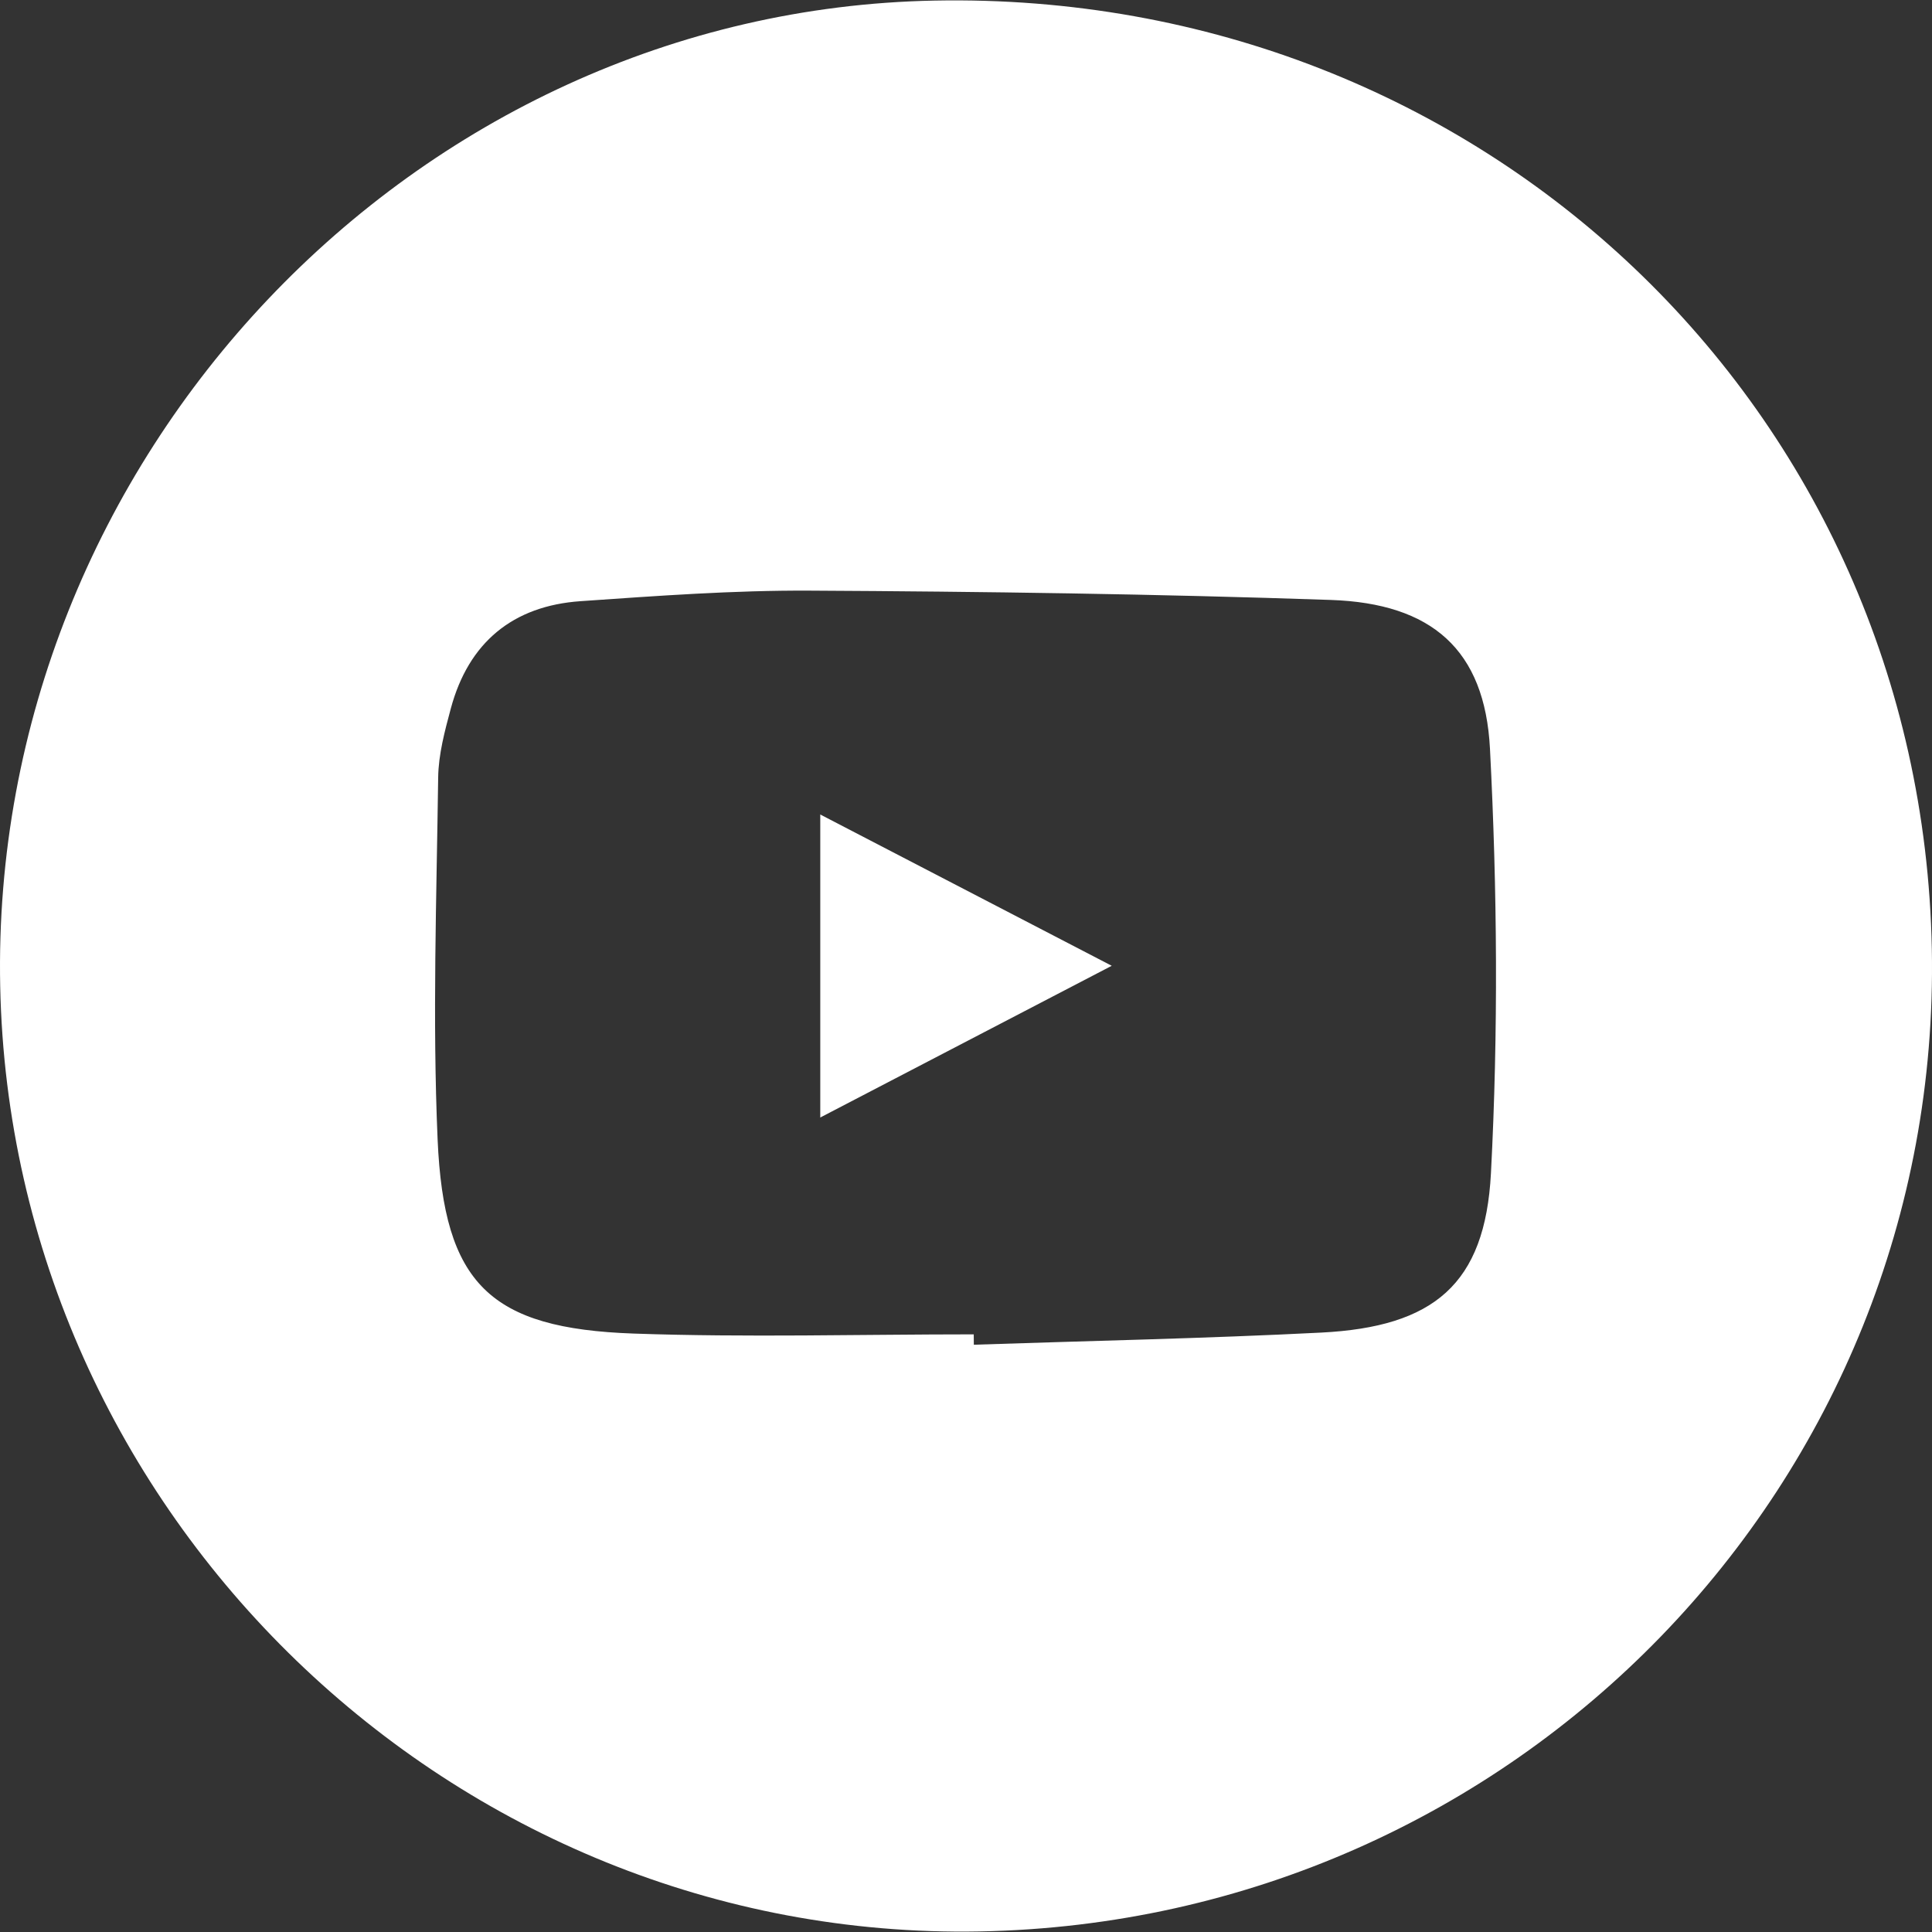 <?xml version="1.0" encoding="utf-8"?>
<!-- Generator: Adobe Illustrator 16.0.0, SVG Export Plug-In . SVG Version: 6.00 Build 0)  -->
<!DOCTYPE svg PUBLIC "-//W3C//DTD SVG 1.1//EN" "http://www.w3.org/Graphics/SVG/1.1/DTD/svg11.dtd">
<svg version="1.1" id="Layer_1" xmlns="http://www.w3.org/2000/svg" xmlns:xlink="http://www.w3.org/1999/xlink" x="0px" y="0px"
	 width="200px" height="200px" viewBox="0 0 200 200" enable-background="new 0 0 200 200" xml:space="preserve">
<rect x="0" y="0" width="200" height="200" fill="#333333" stroke="none"/>
<path fill-rule="evenodd" clip-rule="evenodd" fill="#FFFFFF" d="M0.021,102.095C-1.097,47.441,42.867,1.075,96.768,0.06
	c56.604-1.066,102.131,42.237,103.214,98.173c1.068,55.215-43.007,100.686-98.588,101.709
	C46.885,200.946,1.139,156.792,0.021,102.095z M100.801,138.132c0.003,0.358,0.007,0.716,0.01,1.073
	c11.989-0.403,23.985-0.646,35.965-1.256c11.622-0.591,16.963-4.978,17.566-16.493c0.766-14.612,0.656-29.326-0.1-43.943
	c-0.531-10.281-6.05-15.05-16.473-15.407c-17.976-0.617-35.968-0.869-53.954-0.963c-7.901-0.042-15.816,0.543-23.708,1.09
	c-7.018,0.486-11.6,4.275-13.439,11.113c-0.627,2.331-1.275,4.748-1.308,7.133c-0.166,12.492-0.6,25.007-0.058,37.476
	c0.651,14.97,5.432,19.571,20.285,20.095C77.312,138.463,89.063,138.132,100.801,138.132z"/>
<path fill-rule="evenodd" clip-rule="evenodd" fill="#FFFFFF" d="M84.914,115.684c0-10.688,0-20.598,0-31.367
	c10.027,5.205,19.645,10.196,30.172,15.661C104.797,105.333,95.203,110.328,84.914,115.684z"/>
</svg>
